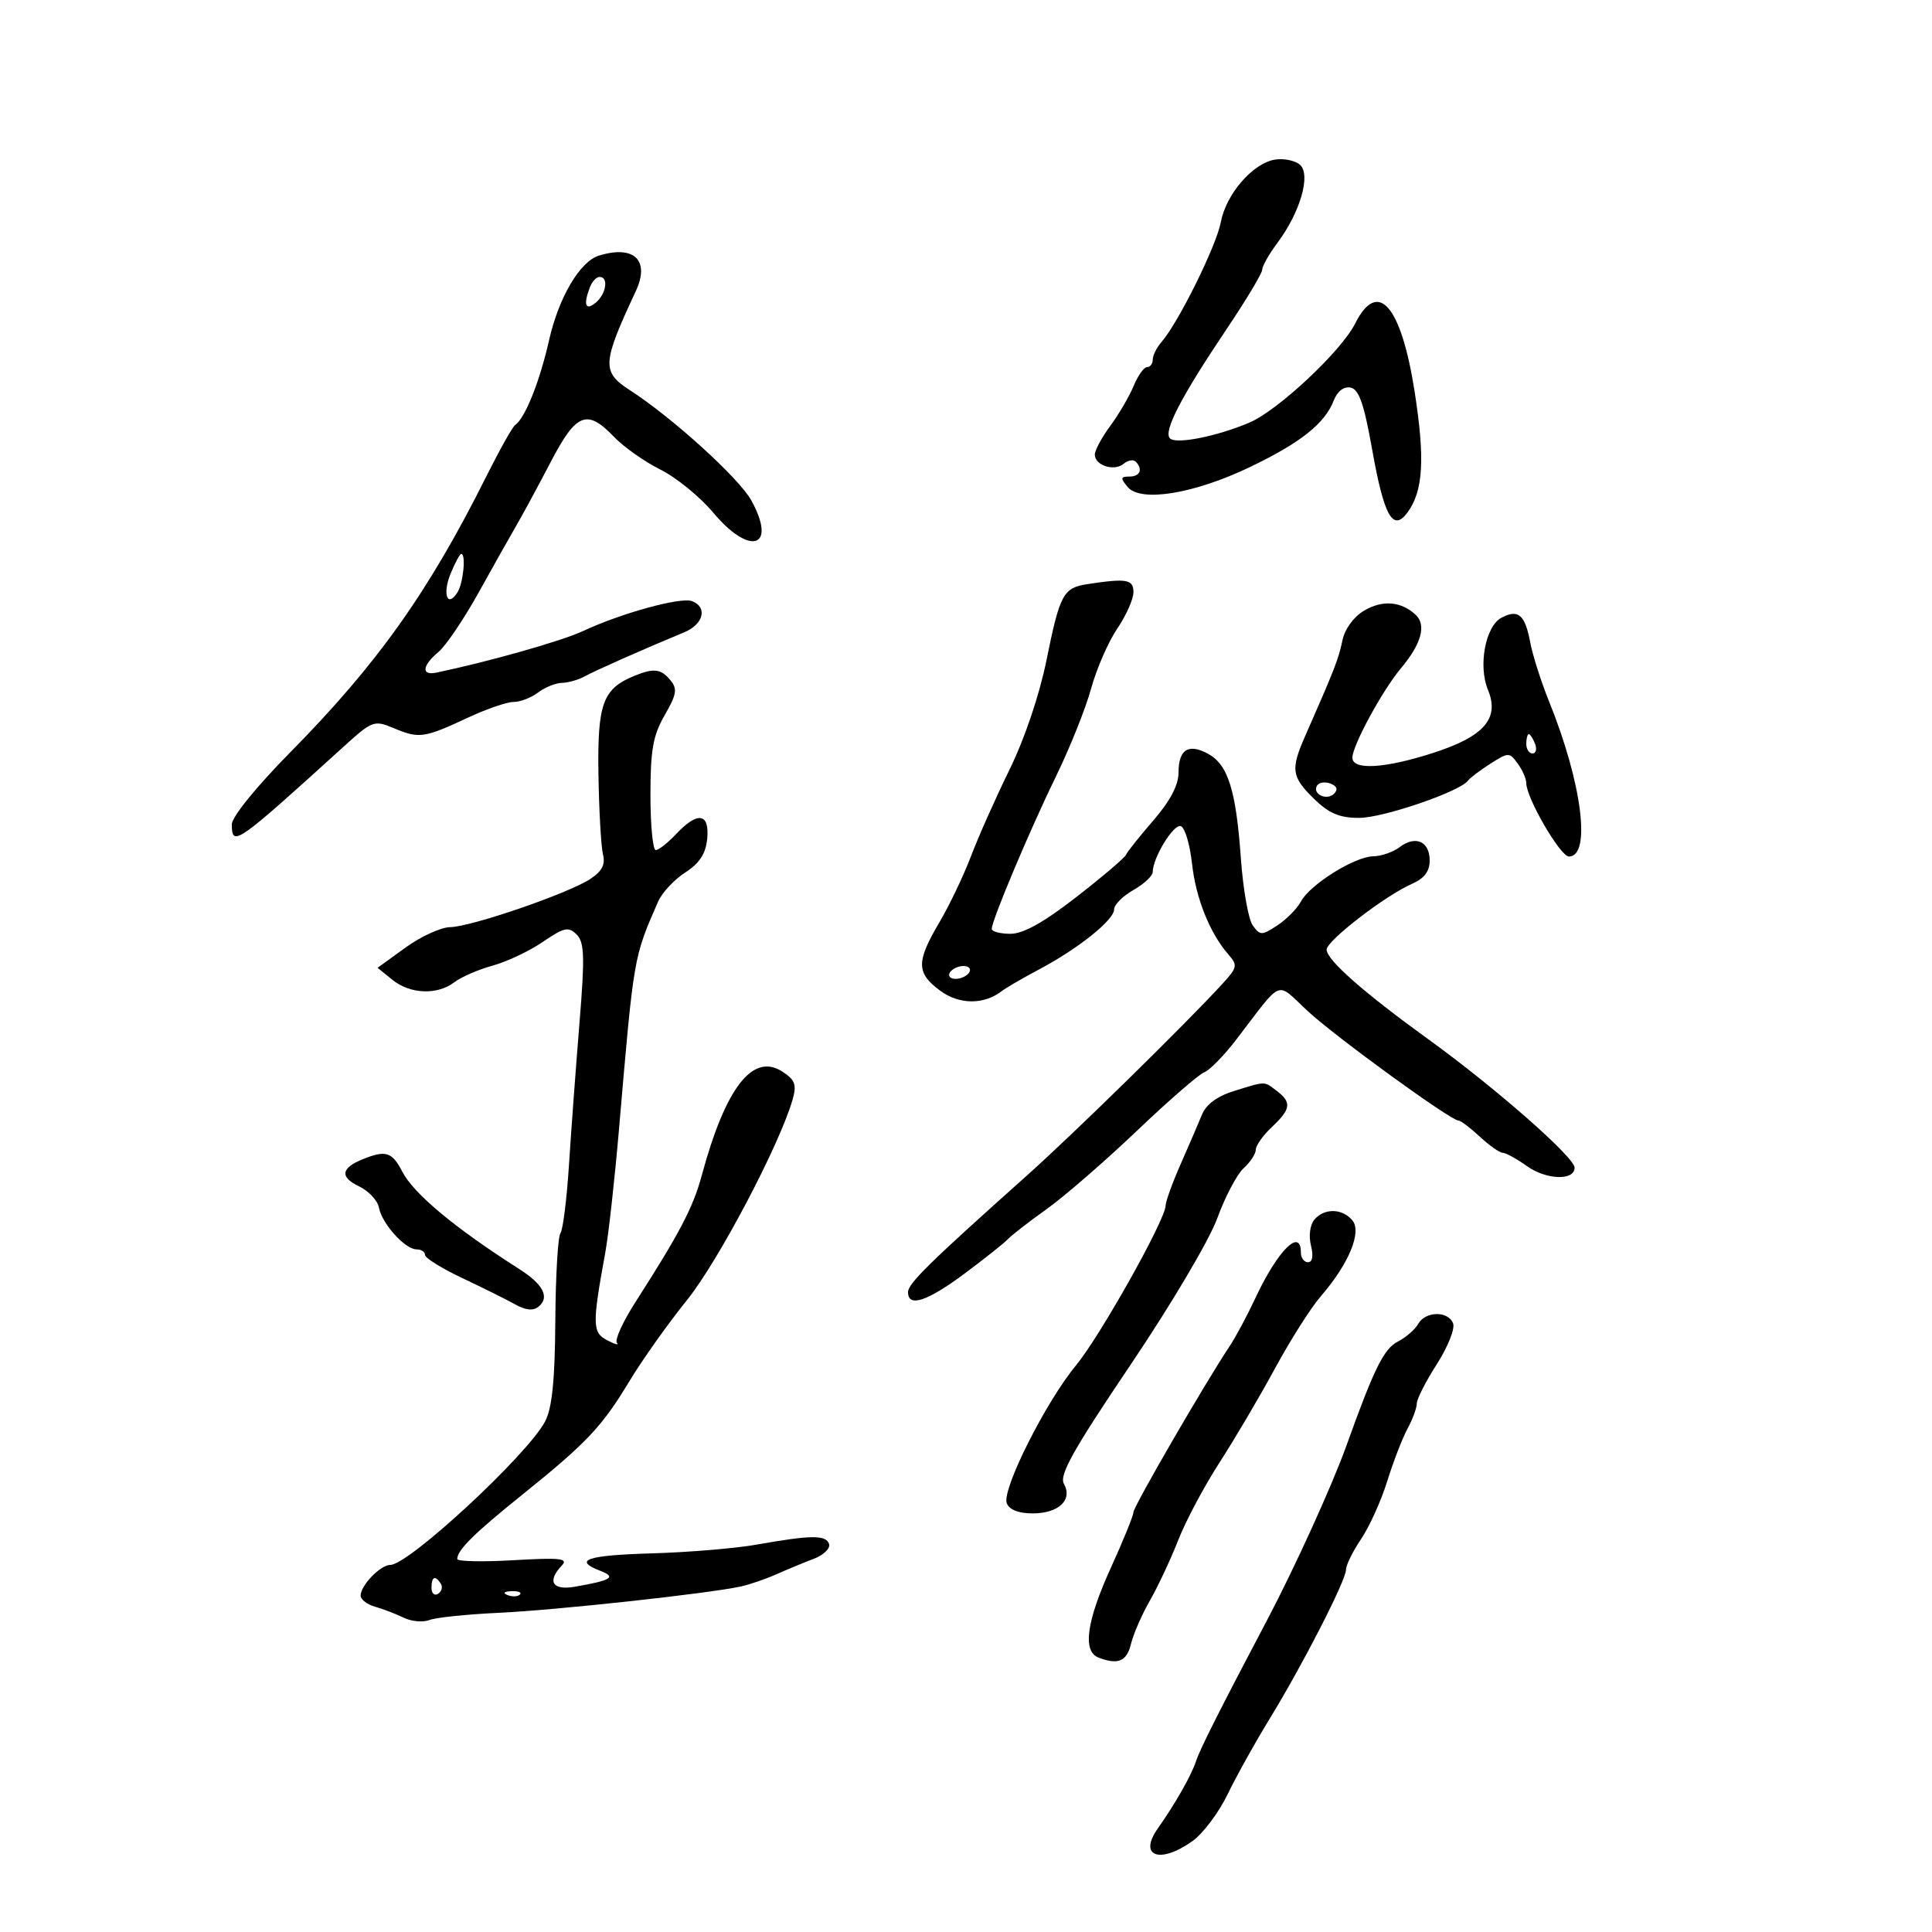 <svg xmlns="http://www.w3.org/2000/svg" width="300" height="300" viewBox="0 0 300 300" version="1.1">
	<path d="M 198 24.780 C 194.545 25.322, 190.388 30.118, 189.563 34.514 C 188.876 38.180, 182.978 50.100, 180.378 53.079 C 179.620 53.947, 179 55.185, 179 55.829 C 179 56.473, 178.605 57, 178.121 57 C 177.638 57, 176.696 58.319, 176.028 59.932 C 175.360 61.545, 173.731 64.332, 172.407 66.126 C 171.083 67.921, 170 69.928, 170 70.587 C 170 72.269, 173.009 73.238, 174.469 72.026 C 175.137 71.471, 175.980 71.313, 176.342 71.675 C 177.516 72.850, 177.039 74, 175.378 74 C 173.999 74, 173.956 74.242, 175.093 75.612 C 177.107 78.038, 185.384 76.696, 194.064 72.537 C 201.960 68.752, 205.725 65.763, 207.109 62.177 C 207.658 60.754, 208.666 59.982, 209.709 60.182 C 211.015 60.434, 211.798 62.677, 213.070 69.820 C 214.918 80.189, 216.295 82.638, 218.555 79.576 C 220.996 76.268, 221.294 71.262, 219.667 60.838 C 217.568 47.379, 213.944 43.229, 210.421 50.250 C 208.276 54.524, 198.425 63.751, 194.012 65.620 C 188.918 67.777, 182.626 69.025, 181.669 68.069 C 180.606 67.006, 183.378 61.654, 190.412 51.186 C 193.486 46.613, 196 42.421, 196 41.869 C 196 41.318, 197.069 39.434, 198.376 37.683 C 201.908 32.952, 203.589 27.118, 201.861 25.591 C 201.113 24.930, 199.375 24.565, 198 24.780 M 93 39.690 C 90.061 40.589, 86.762 46.178, 85.270 52.788 C 83.814 59.236, 81.531 64.948, 79.988 66 C 79.585 66.275, 77.566 69.875, 75.503 74 C 66.514 91.969, 58.625 103.070, 45.084 116.806 C 39.770 122.197, 36 126.846, 36 128.010 C 36 131.564, 36.621 131.134, 53.156 116.124 C 57.872 111.843, 58.048 111.778, 61.238 113.108 C 65.094 114.717, 65.895 114.599, 72.688 111.424 C 75.542 110.091, 78.718 109, 79.747 109 C 80.776 109, 82.491 108.339, 83.559 107.532 C 84.626 106.724, 86.294 106.049, 87.264 106.032 C 88.234 106.014, 89.809 105.568, 90.764 105.039 C 92.385 104.142, 99.941 100.796, 106.250 98.182 C 109.249 96.940, 109.911 94.287, 107.457 93.345 C 105.707 92.673, 96.482 95.207, 90.500 98.003 C 87.216 99.538, 75.918 102.738, 67.750 104.447 C 65.379 104.943, 65.543 103.362, 68.083 101.240 C 69.229 100.283, 72.039 96.125, 74.327 92 C 76.615 87.875, 79.275 83.150, 80.236 81.500 C 81.198 79.850, 83.569 75.463, 85.505 71.750 C 89.492 64.105, 91.141 63.450, 95.346 67.839 C 96.842 69.401, 100.083 71.686, 102.548 72.917 C 105.014 74.148, 108.694 77.146, 110.727 79.578 C 116.444 86.417, 120.715 85.080, 116.672 77.717 C 114.780 74.271, 104.432 64.872, 97.834 60.604 C 93.400 57.737, 93.473 56.455, 98.712 45.243 C 100.968 40.416, 98.494 38.011, 93 39.690 M 91.607 44.582 C 90.548 47.341, 90.910 48.320, 92.500 47 C 94.137 45.641, 94.538 43, 93.107 43 C 92.616 43, 91.941 43.712, 91.607 44.582 M 69.987 89.032 C 68.659 92.237, 69.459 94.470, 71.039 91.971 C 71.942 90.544, 72.385 86, 71.621 86 C 71.413 86, 70.677 87.364, 69.987 89.032 M 168.823 90.709 C 165.106 91.278, 164.571 92.276, 162.501 102.500 C 161.407 107.904, 159.113 114.697, 156.761 119.500 C 154.606 123.900, 151.910 129.958, 150.770 132.963 C 149.630 135.968, 147.415 140.600, 145.848 143.257 C 142.250 149.360, 142.273 151.087, 145.989 153.834 C 148.962 156.032, 152.815 156.042, 155.605 153.860 C 156.213 153.385, 158.825 151.871, 161.409 150.497 C 167.497 147.261, 173 142.848, 173 141.203 C 173 140.490, 174.347 139.140, 175.994 138.203 C 177.640 137.267, 178.990 136.007, 178.994 135.404 C 179.006 133.187, 182.232 127.911, 183.348 128.280 C 183.982 128.490, 184.767 131.100, 185.093 134.081 C 185.686 139.494, 187.871 144.937, 190.785 148.260 C 192.192 149.865, 192.115 150.255, 189.914 152.664 C 184.296 158.814, 166.752 176.021, 159.496 182.500 C 144.287 196.079, 141 199.304, 141 200.645 C 141 203.065, 143.968 202.087, 149.793 197.750 C 152.932 195.412, 155.950 193.013, 156.500 192.419 C 157.050 191.824, 159.756 189.726, 162.513 187.757 C 165.271 185.788, 171.571 180.324, 176.513 175.615 C 181.456 170.906, 186.175 166.805, 187 166.502 C 187.825 166.199, 190.075 163.896, 192 161.385 C 199.344 151.804, 198.022 152.330, 203.053 156.991 C 207.421 161.037, 225.270 174, 226.474 174 C 226.811 174, 228.301 175.125, 229.783 176.500 C 231.266 177.875, 232.865 179, 233.335 179 C 233.806 179, 235.499 179.931, 237.097 181.069 C 240.127 183.226, 244.500 183.368, 244.500 181.310 C 244.500 179.713, 232.211 168.915, 221.952 161.500 C 211.752 154.127, 206 149.062, 206 147.456 C 206 146.073, 215.104 139.056, 219.250 137.245 C 221.159 136.410, 222 135.304, 222 133.628 C 222 130.652, 219.813 129.669, 217.347 131.537 C 216.331 132.307, 214.479 132.951, 213.230 132.968 C 210.350 133.009, 203.424 137.340, 202.008 139.985 C 201.415 141.093, 199.766 142.763, 198.344 143.694 C 195.923 145.280, 195.679 145.281, 194.530 143.710 C 193.854 142.786, 193.021 138.075, 192.678 133.242 C 191.926 122.652, 190.676 118.700, 187.548 117.025 C 184.511 115.400, 183 116.388, 183 119.998 C 183 121.909, 181.688 124.394, 179.103 127.382 C 176.959 129.858, 175.046 132.263, 174.853 132.725 C 174.659 133.187, 171.191 136.138, 167.148 139.282 C 162.069 143.232, 158.900 145, 156.898 145 C 155.304 145, 154 144.654, 154 144.231 C 154 142.910, 159.915 128.867, 163.996 120.500 C 166.142 116.100, 168.586 109.990, 169.427 106.922 C 170.268 103.854, 172.091 99.672, 173.478 97.628 C 174.865 95.584, 176 93.031, 176 91.956 C 176 89.953, 174.954 89.771, 168.823 90.709 M 211.777 94.843 C 210.161 95.814, 208.804 97.705, 208.439 99.490 C 207.870 102.284, 207.176 104.061, 202.669 114.284 C 200.380 119.475, 200.540 120.617, 204.034 124.034 C 206.372 126.318, 207.985 127, 211.054 127 C 214.780 127, 226.718 122.913, 227.947 121.217 C 228.251 120.797, 229.813 119.617, 231.417 118.595 C 234.237 116.797, 234.378 116.796, 235.667 118.559 C 236.400 119.562, 237 120.930, 237 121.599 C 237 123.901, 242.286 133, 243.623 133 C 247.117 133, 245.653 121.556, 240.545 108.939 C 239.307 105.880, 237.985 101.733, 237.608 99.724 C 236.803 95.432, 235.743 94.532, 233.137 95.927 C 230.652 97.257, 229.507 103.396, 231.050 107.120 C 232.886 111.554, 230.462 114.354, 222.584 116.899 C 215.046 119.335, 210 119.635, 210 117.649 C 210 115.780, 214.655 107.199, 217.507 103.809 C 220.687 100.030, 221.521 97.075, 219.853 95.496 C 217.595 93.357, 214.645 93.119, 211.777 94.843 M 98.500 104.945 C 93.600 106.951, 92.755 109.266, 92.926 120.209 C 93.015 125.869, 93.333 131.476, 93.632 132.669 C 94.028 134.248, 93.484 135.292, 91.636 136.503 C 88.210 138.748, 73.137 143.923, 69.900 143.966 C 68.470 143.985, 65.349 145.413, 62.965 147.141 L 58.629 150.281 60.925 152.141 C 63.690 154.379, 67.906 154.544, 70.559 152.516 C 71.626 151.700, 74.300 150.540, 76.500 149.939 C 78.700 149.338, 82.208 147.680, 84.296 146.255 C 87.608 143.995, 88.277 143.849, 89.538 145.110 C 90.757 146.329, 90.825 148.514, 89.967 159.028 C 89.408 165.888, 88.677 175.775, 88.342 181 C 88.007 186.225, 87.413 190.950, 87.022 191.500 C 86.630 192.050, 86.273 198.196, 86.229 205.157 C 86.170 214.266, 85.731 218.620, 84.661 220.688 C 82.013 225.809, 63.477 243, 60.603 243 C 59.075 243, 56 246.181, 56 247.761 C 56 248.368, 57.013 249.149, 58.250 249.495 C 59.488 249.842, 61.482 250.607, 62.683 251.196 C 63.883 251.784, 65.683 251.946, 66.683 251.556 C 67.682 251.166, 72.550 250.661, 77.500 250.434 C 86.237 250.034, 109.945 247.455, 115 246.356 C 116.375 246.057, 118.857 245.209, 120.515 244.471 C 122.173 243.733, 124.797 242.647, 126.346 242.058 C 127.895 241.470, 128.970 240.428, 128.734 239.744 C 128.244 238.323, 125.979 238.343, 117.500 239.846 C 114.200 240.431, 106.888 241.043, 101.250 241.205 C 91.105 241.497, 88.892 242.251, 93.250 243.932 C 95.757 244.899, 94.928 245.407, 89.250 246.388 C 85.772 246.989, 84.906 245.556, 87.250 243.079 C 88.282 241.988, 86.977 241.847, 79.750 242.268 C 74.938 242.549, 71 242.464, 71 242.080 C 71 240.704, 73.618 238.111, 81 232.177 C 91.085 224.069, 93.475 221.542, 97.715 214.500 C 99.703 211.200, 103.734 205.520, 106.674 201.877 C 111.526 195.865, 121.057 177.766, 123.077 170.731 C 123.735 168.435, 123.466 167.696, 121.503 166.410 C 116.909 163.400, 112.665 168.852, 108.975 182.500 C 107.626 187.493, 105.521 191.517, 98.707 202.130 C 96.719 205.226, 95.409 208.099, 95.796 208.515 C 96.183 208.931, 95.516 208.759, 94.313 208.134 C 91.968 206.915, 91.939 205.727, 93.988 194.500 C 94.490 191.750, 95.442 183.200, 96.103 175.500 C 98.440 148.296, 98.361 148.760, 102.191 140 C 102.793 138.625, 104.683 136.594, 106.392 135.487 C 108.631 134.037, 109.588 132.568, 109.813 130.237 C 110.201 126.237, 108.334 125.951, 105 129.500 C 103.708 130.875, 102.280 132, 101.826 132 C 101.372 132, 101 128.152, 101 123.448 C 101 116.449, 101.402 114.199, 103.211 111.055 C 105.084 107.800, 105.218 106.968, 104.088 105.607 C 102.625 103.843, 101.515 103.712, 98.500 104.945 M 237 115.500 C 237 116.325, 237.436 117, 237.969 117 C 238.501 117, 238.678 116.325, 238.362 115.500 C 238.045 114.675, 237.609 114, 237.393 114 C 237.177 114, 237 114.675, 237 115.500 M 204.516 121.975 C 203.708 123.282, 206.009 124.391, 207.154 123.246 C 207.794 122.606, 207.602 122.061, 206.599 121.676 C 205.755 121.352, 204.817 121.487, 204.516 121.975 M 147.500 151 C 147.160 151.550, 147.557 152, 148.382 152 C 149.207 152, 150.160 151.550, 150.500 151 C 150.840 150.450, 150.443 150, 149.618 150 C 148.793 150, 147.840 150.450, 147.500 151 M 191.570 169.426 C 189.022 170.214, 187.289 171.496, 186.645 173.071 C 186.097 174.407, 184.604 177.876, 183.325 180.780 C 182.046 183.683, 181 186.571, 181 187.196 C 181 189.341, 170.817 207.499, 167.090 212 C 162.380 217.689, 155.529 231.329, 156.331 233.420 C 156.719 234.432, 158.162 235, 160.346 235 C 164.392 235, 166.605 232.903, 165.203 230.398 C 164.449 229.051, 166.626 225.163, 175.530 211.956 C 181.879 202.538, 187.778 192.572, 189.022 189.161 C 190.237 185.828, 192.079 182.333, 193.116 181.395 C 194.152 180.457, 195 179.163, 195 178.519 C 195 177.875, 196.125 176.292, 197.500 175 C 200.459 172.220, 200.599 171.175, 198.250 169.392 C 196.228 167.857, 196.646 167.855, 191.570 169.426 M 56.352 179.993 C 52.951 181.366, 52.740 182.766, 55.718 184.194 C 57.235 184.921, 58.638 186.412, 58.838 187.508 C 59.288 189.986, 62.896 194, 64.674 194 C 65.403 194, 66 194.389, 66 194.863 C 66 195.338, 68.588 196.949, 71.750 198.443 C 74.912 199.937, 78.607 201.775, 79.961 202.527 C 81.662 203.473, 82.801 203.580, 83.652 202.874 C 85.382 201.438, 84.344 199.425, 80.661 197.078 C 70.613 190.674, 64.242 185.369, 62.459 181.920 C 60.879 178.866, 59.907 178.559, 56.352 179.993 M 204.079 189.404 C 203.416 190.204, 203.194 191.926, 203.565 193.404 C 203.973 195.029, 203.802 196, 203.108 196 C 202.499 196, 202 195.325, 202 194.500 C 202 190.573, 198.408 194.149, 194.968 201.500 C 193.682 204.250, 191.878 207.625, 190.960 209 C 187.146 214.716, 176 233.948, 176 234.814 C 176 235.329, 174.425 239.206, 172.500 243.431 C 168.703 251.763, 168.062 256.426, 170.582 257.393 C 173.614 258.557, 174.966 257.982, 175.623 255.250 C 175.986 253.738, 177.314 250.700, 178.573 248.500 C 179.832 246.300, 181.810 242.077, 182.969 239.116 C 184.128 236.155, 187.002 230.755, 189.356 227.116 C 191.710 223.477, 195.587 216.900, 197.972 212.500 C 200.357 208.100, 203.559 203.056, 205.088 201.291 C 209.437 196.270, 211.500 191.308, 209.995 189.493 C 208.434 187.613, 205.601 187.571, 204.079 189.404 M 220.219 205.573 C 219.735 206.439, 218.309 207.676, 217.052 208.323 C 214.879 209.442, 213.379 212.479, 209.066 224.500 C 206.868 230.627, 201.045 243.434, 196.789 251.500 C 189.411 265.487, 186.322 271.619, 185.708 273.500 C 184.997 275.676, 182.481 280.103, 179.789 283.913 C 176.715 288.263, 180.085 289.499, 185.162 285.885 C 186.796 284.721, 189.250 281.459, 190.615 278.635 C 191.980 275.811, 194.892 270.575, 197.086 267 C 202.238 258.603, 209 245.410, 209 243.754 C 209 243.045, 210.057 240.897, 211.349 238.982 C 212.642 237.067, 214.468 233.025, 215.408 230 C 216.349 226.975, 217.766 223.306, 218.559 221.846 C 219.352 220.386, 220 218.625, 220 217.933 C 220 217.241, 221.398 214.497, 223.106 211.835 C 224.814 209.173, 225.953 206.321, 225.637 205.497 C 224.881 203.526, 221.337 203.576, 220.219 205.573 M 67 246.559 C 67 247.416, 67.457 247.835, 68.016 247.490 C 68.575 247.144, 68.774 246.443, 68.457 245.931 C 67.600 244.544, 67 244.802, 67 246.559 M 78.813 247.683 C 79.534 247.972, 80.397 247.936, 80.729 247.604 C 81.061 247.272, 80.471 247.036, 79.417 247.079 C 78.252 247.127, 78.015 247.364, 78.813 247.683" stroke="none" fill="black" fill-rule="evenodd"/>
</svg>